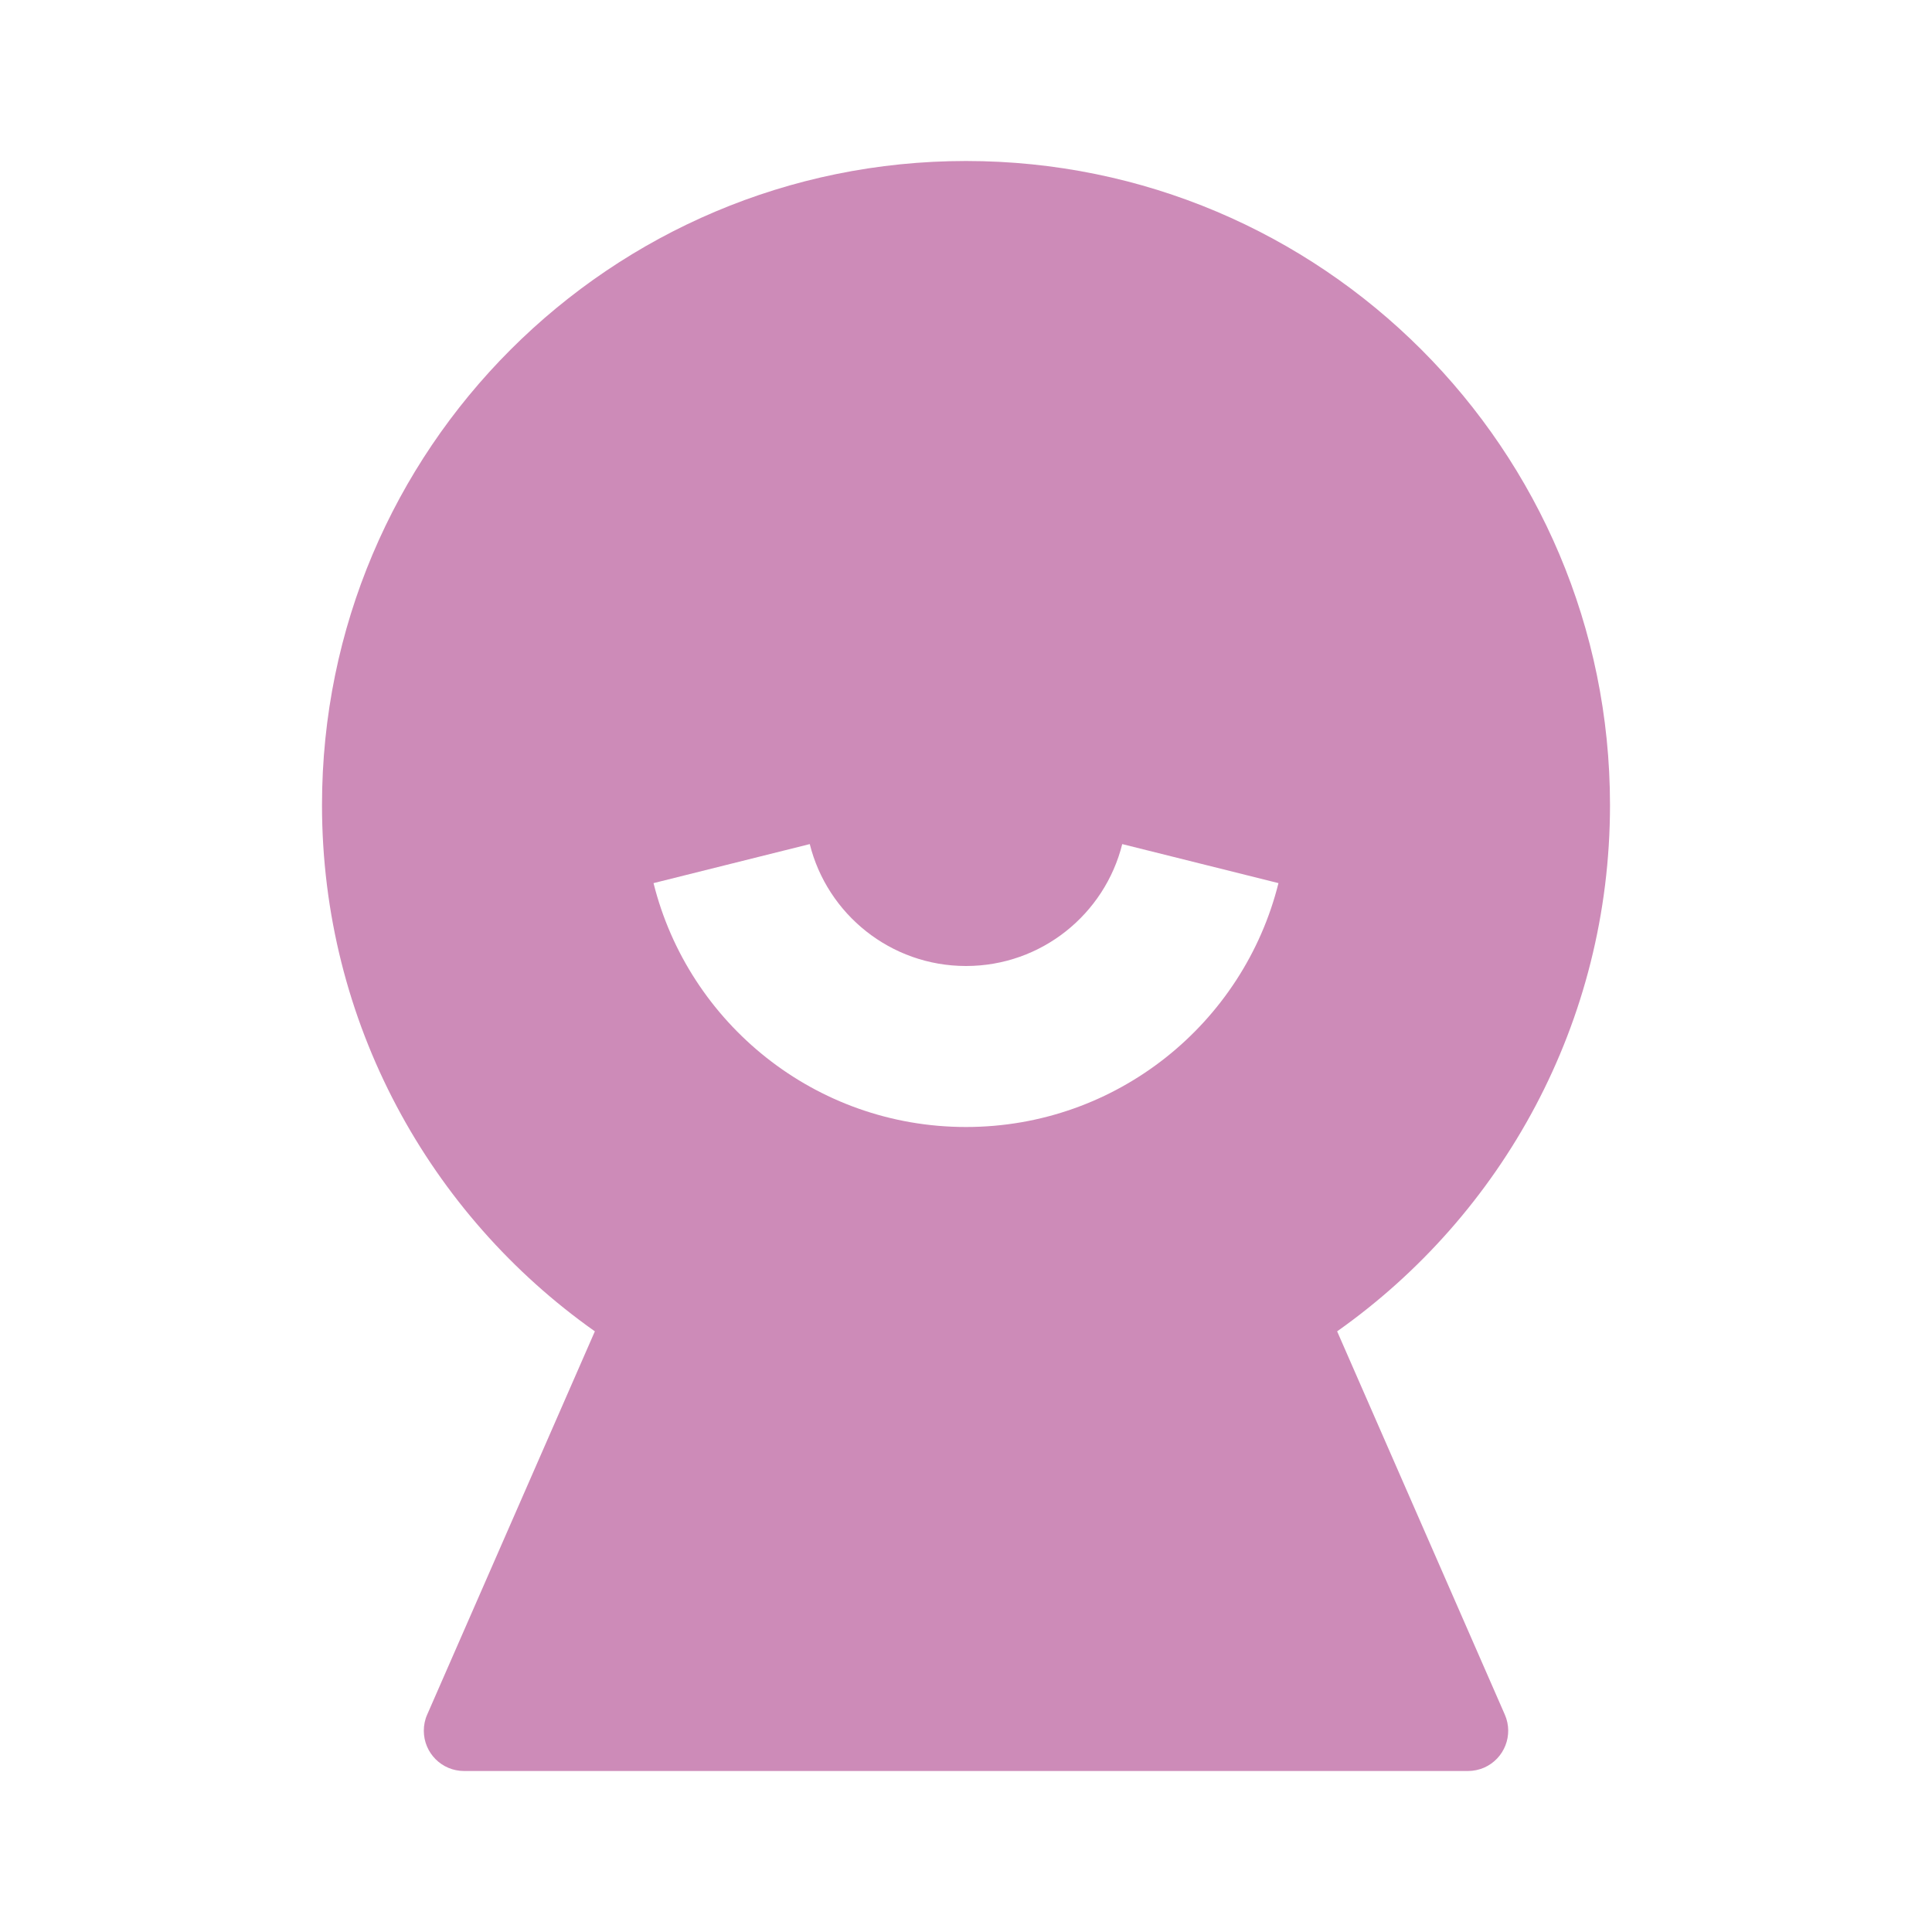 <svg width="30" height="30" viewBox="0 0 30 30" fill="none" xmlns="http://www.w3.org/2000/svg">
<path d="M9.237 20.673C6.674 18.863 5 15.877 5 12.5C5 6.977 9.477 2.5 15 2.5C20.523 2.5 25 6.977 25 12.5C25 15.877 23.326 18.863 20.763 20.673L23.367 26.625C23.505 26.941 23.361 27.309 23.045 27.448C22.966 27.482 22.881 27.5 22.794 27.5H7.206C6.86 27.5 6.581 27.22 6.581 26.875C6.581 26.789 6.598 26.703 6.633 26.625L9.237 20.673ZM10.148 13.713C10.69 15.888 12.657 17.5 15 17.5C17.343 17.5 19.31 15.888 19.852 13.713L17.426 13.107C17.155 14.194 16.172 15 15 15C13.829 15 12.845 14.194 12.574 13.107L10.148 13.713Z" fill="#CD8BB8"/>
</svg>
